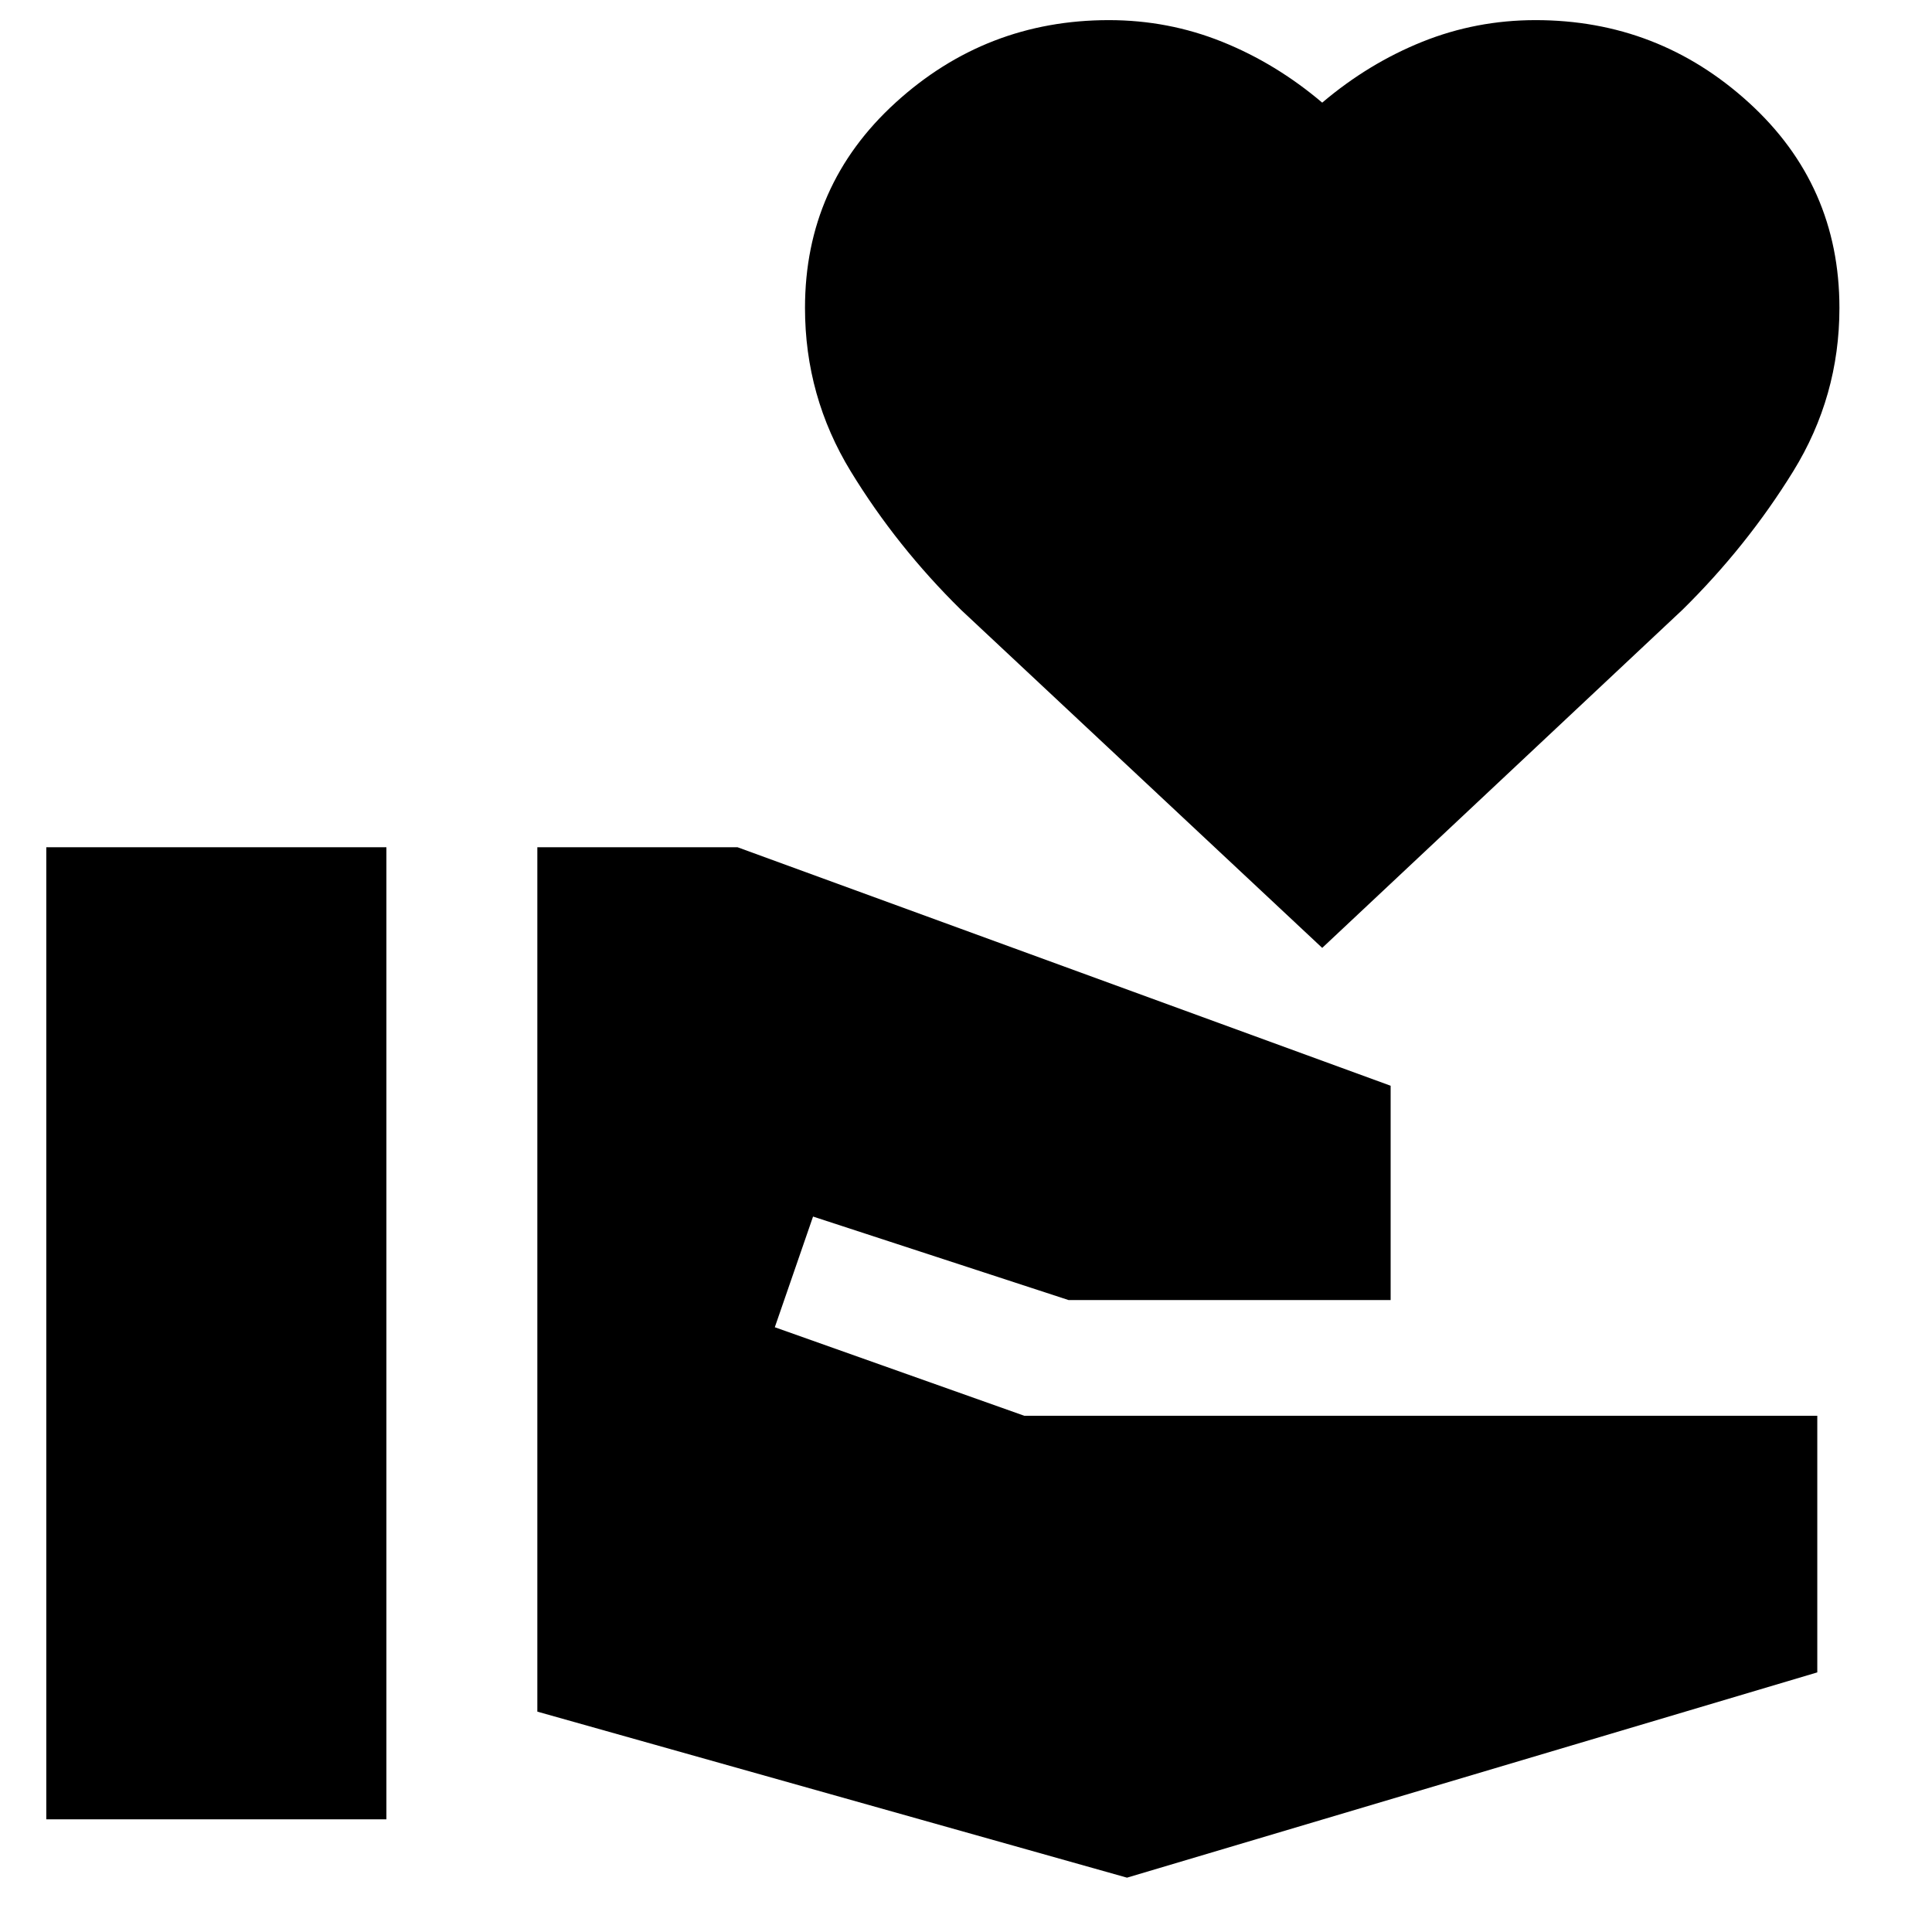 <svg xmlns="http://www.w3.org/2000/svg" height="24" viewBox="0 -960 960 960" width="24"><path d="M23-56h169v-483H23v483Zm537 29 343-102v-127.5H509l-124-44 19-55L531-314h160v-106.5L366.5-539H267v429.5L560-27Zm97-462L477.5-657q-32-31.5-54.75-68.75T400-807q0-61 45-102t106-41q29.5 0 56.25 10.75T657-909q23-19.5 49.75-30.25T763-950q61 0 106 41t45 102q0 44-23 81.25T836-657L657-489Z"/></svg>